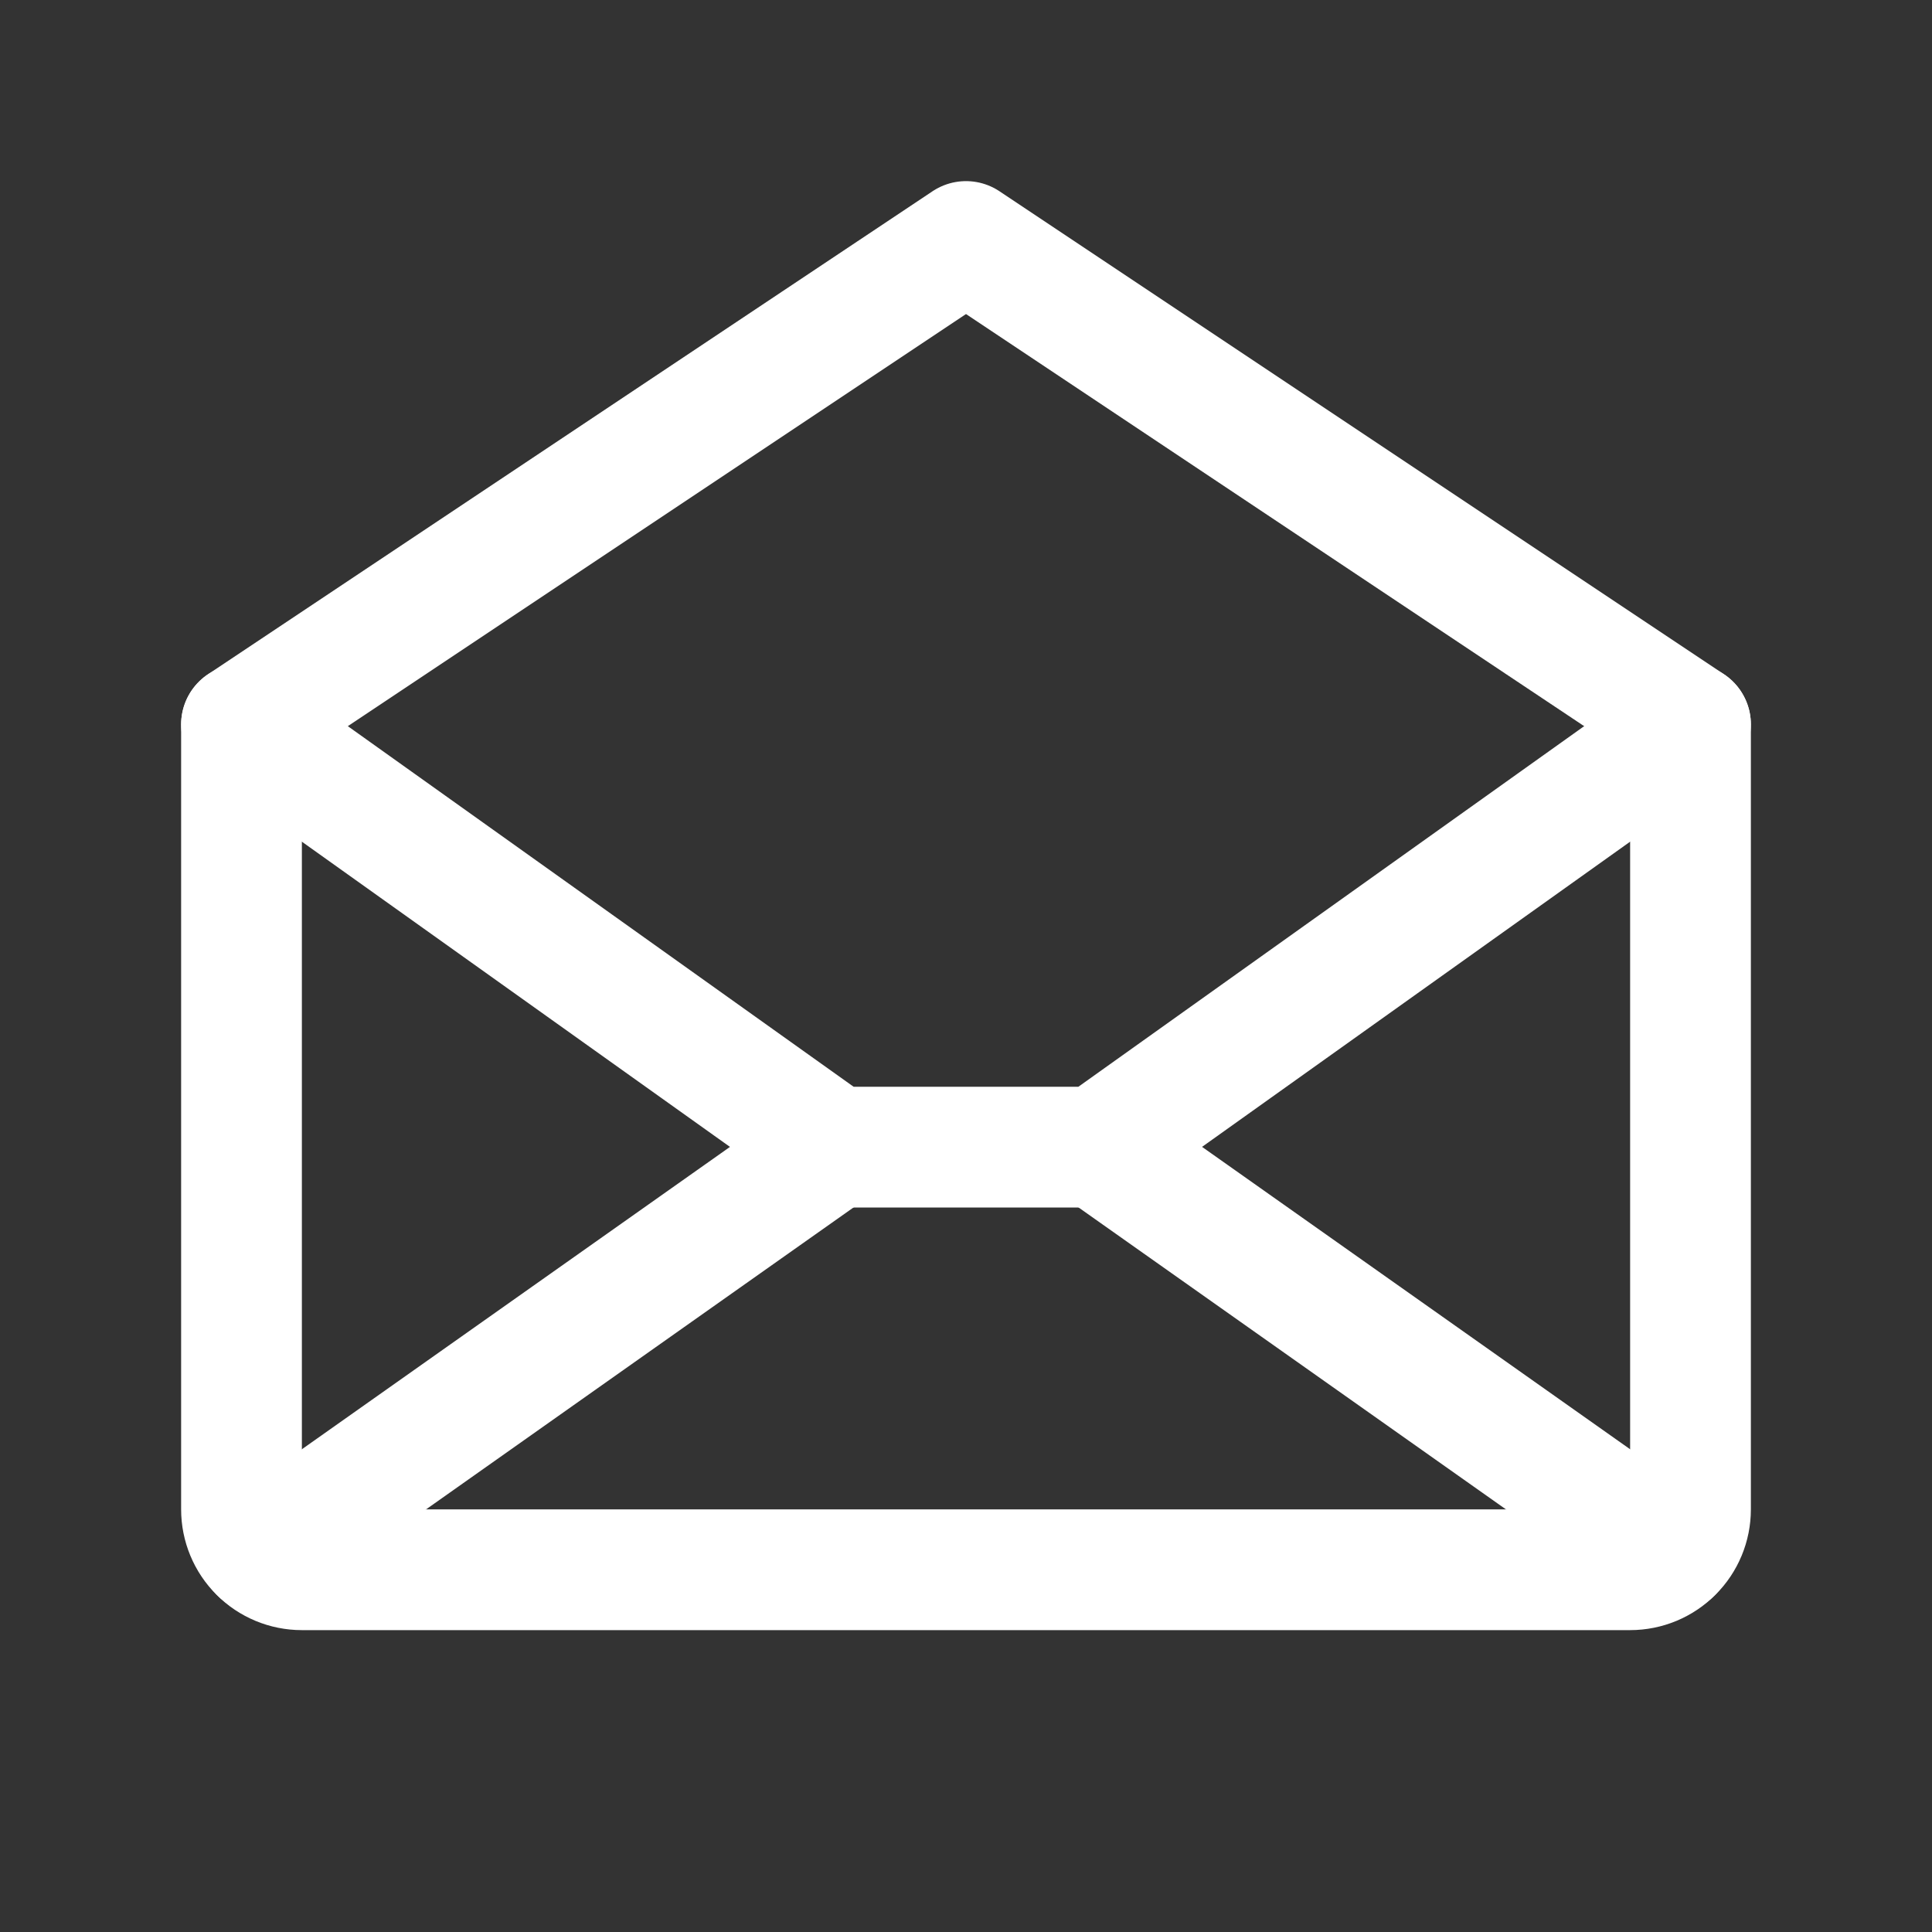 <svg width="24" height="24" viewBox="0 0 24 24" fill="none" xmlns="http://www.w3.org/2000/svg">
<rect x="0" y="0" width="24" height="24" fill="#333333" stroke="none"/>
<path d="M3 9V18.75C3 18.949 3.079 19.14 3.22 19.28C3.36 19.421 3.551 19.5 3.75 19.5H20.25C20.449 19.5 20.64 19.421 20.78 19.28C20.921 19.14 21 18.949 21 18.75V9L12 3L3 9Z" stroke="white" stroke-width="1.5" stroke-linecap="round" stroke-linejoin="round"/>
<path d="M10.364 14.25L3.231 19.288" stroke="white" stroke-width="1.5" stroke-linecap="round" stroke-linejoin="round"/>
<path d="M20.769 19.288L13.637 14.25" stroke="white" stroke-width="1.5" stroke-linecap="round" stroke-linejoin="round"/>
<path d="M21 9L13.636 14.25H10.364L3 9" stroke="white" stroke-width="1.5" stroke-linecap="round" stroke-linejoin="round"/>
</svg>
